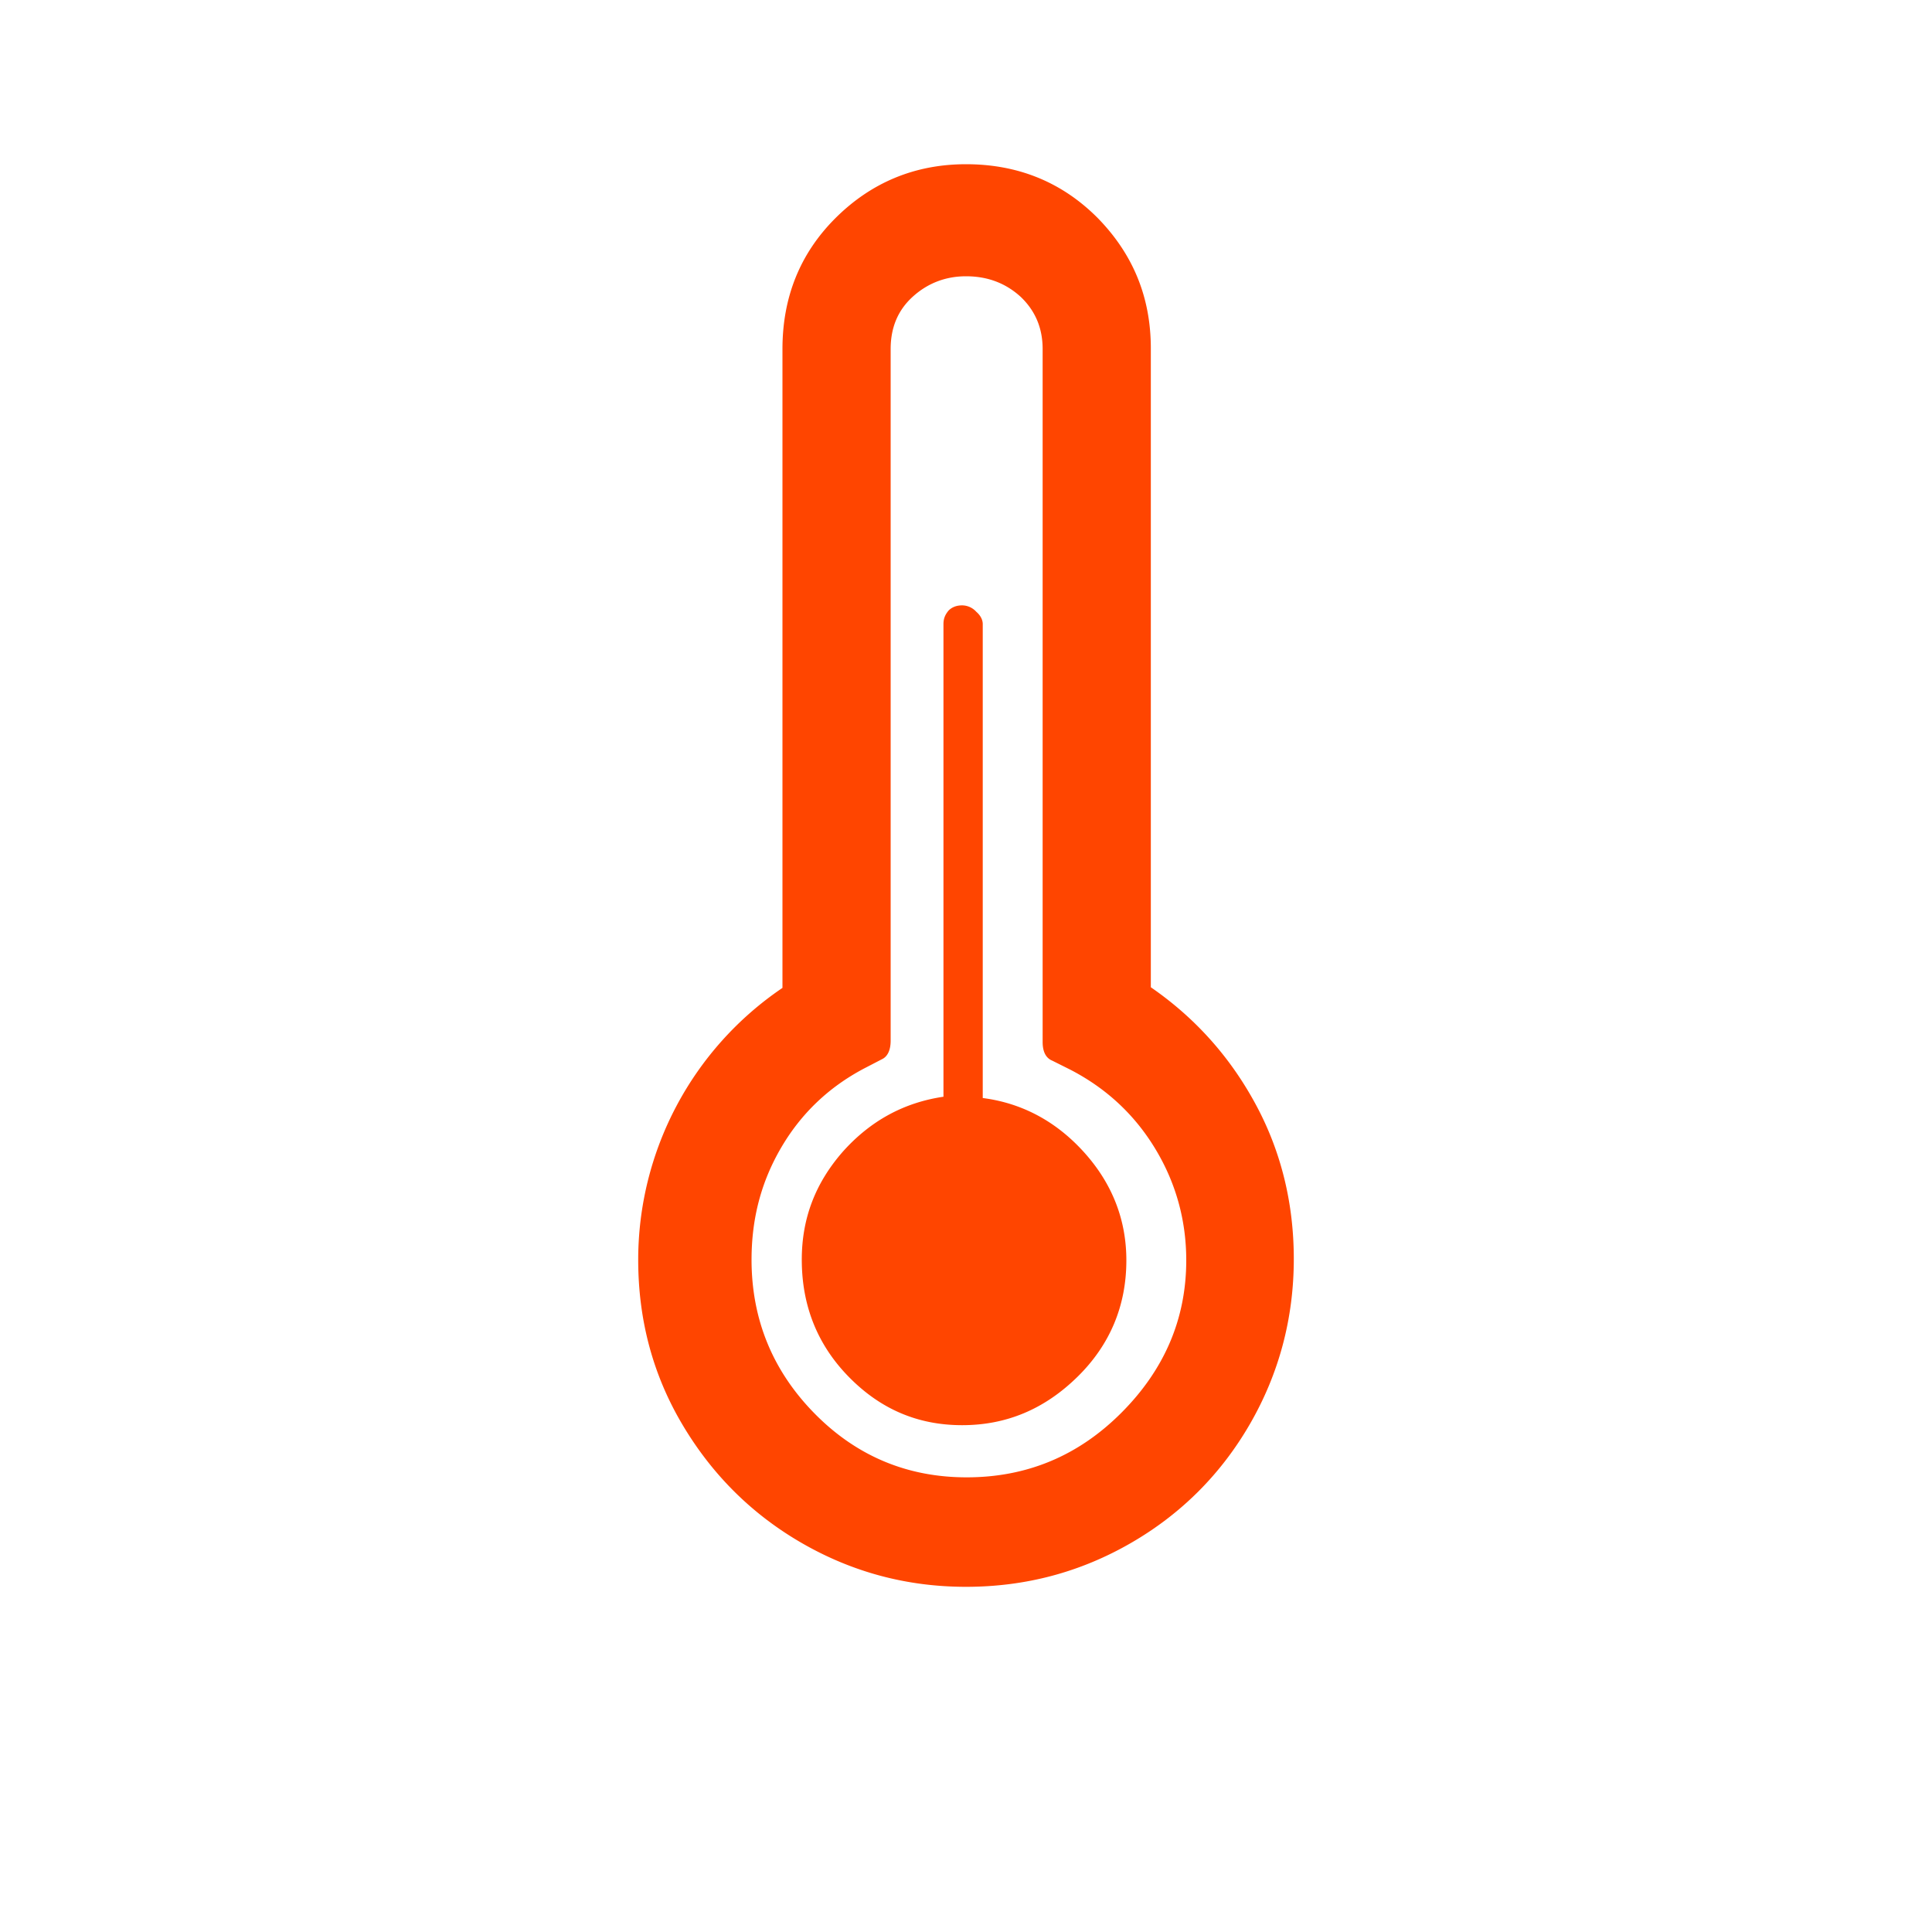 <svg xmlns="http://www.w3.org/2000/svg" width="64" height="64" viewBox="0 0 30 30"><path fill="#FF4500" d="M9.91 19.56a5.1 5.1 0 0 1 2.24-4.22V5.42c0-.8.27-1.48.82-2.03s1.23-.84 2.03-.84c.81 0 1.49.28 2.04.83c.55.56.83 1.23.83 2.03v9.92c.71.49 1.25 1.11 1.64 1.84s.58 1.53.58 2.38c0 .92-.23 1.78-.68 2.56s-1.07 1.4-1.85 1.85s-1.63.68-2.56.68c-.92 0-1.77-.23-2.55-.68s-1.4-1.07-1.86-1.85s-.68-1.63-.68-2.55m1.76 0c0 .93.33 1.73.98 2.39s1.44.99 2.36.99c.93 0 1.73-.33 2.4-1s1.01-1.46 1.01-2.37c0-.62-.16-1.2-.48-1.73q-.48-.795-1.32-1.23l-.28-.14c-.1-.04-.15-.14-.15-.29V5.42c0-.32-.11-.59-.34-.81c-.23-.21-.51-.32-.85-.32c-.32 0-.6.11-.83.32s-.34.48-.34.81v10.74c0 .15-.05.25-.14.29l-.27.14q-.825.435-1.29 1.23c-.31.53-.46 1.1-.46 1.74m.78 0c0 .71.24 1.32.73 1.82s1.07.75 1.76.75s1.28-.25 1.79-.75s.76-1.11.76-1.81c0-.63-.22-1.19-.65-1.67s-.96-.77-1.58-.85V9.69c0-.06-.03-.13-.1-.19a.3.3 0 0 0-.22-.1c-.09 0-.16.03-.21.08c-.05.06-.08.12-.08.21v7.34c-.61.09-1.13.37-1.56.85c-.43.49-.64 1.04-.64 1.68"/></svg>